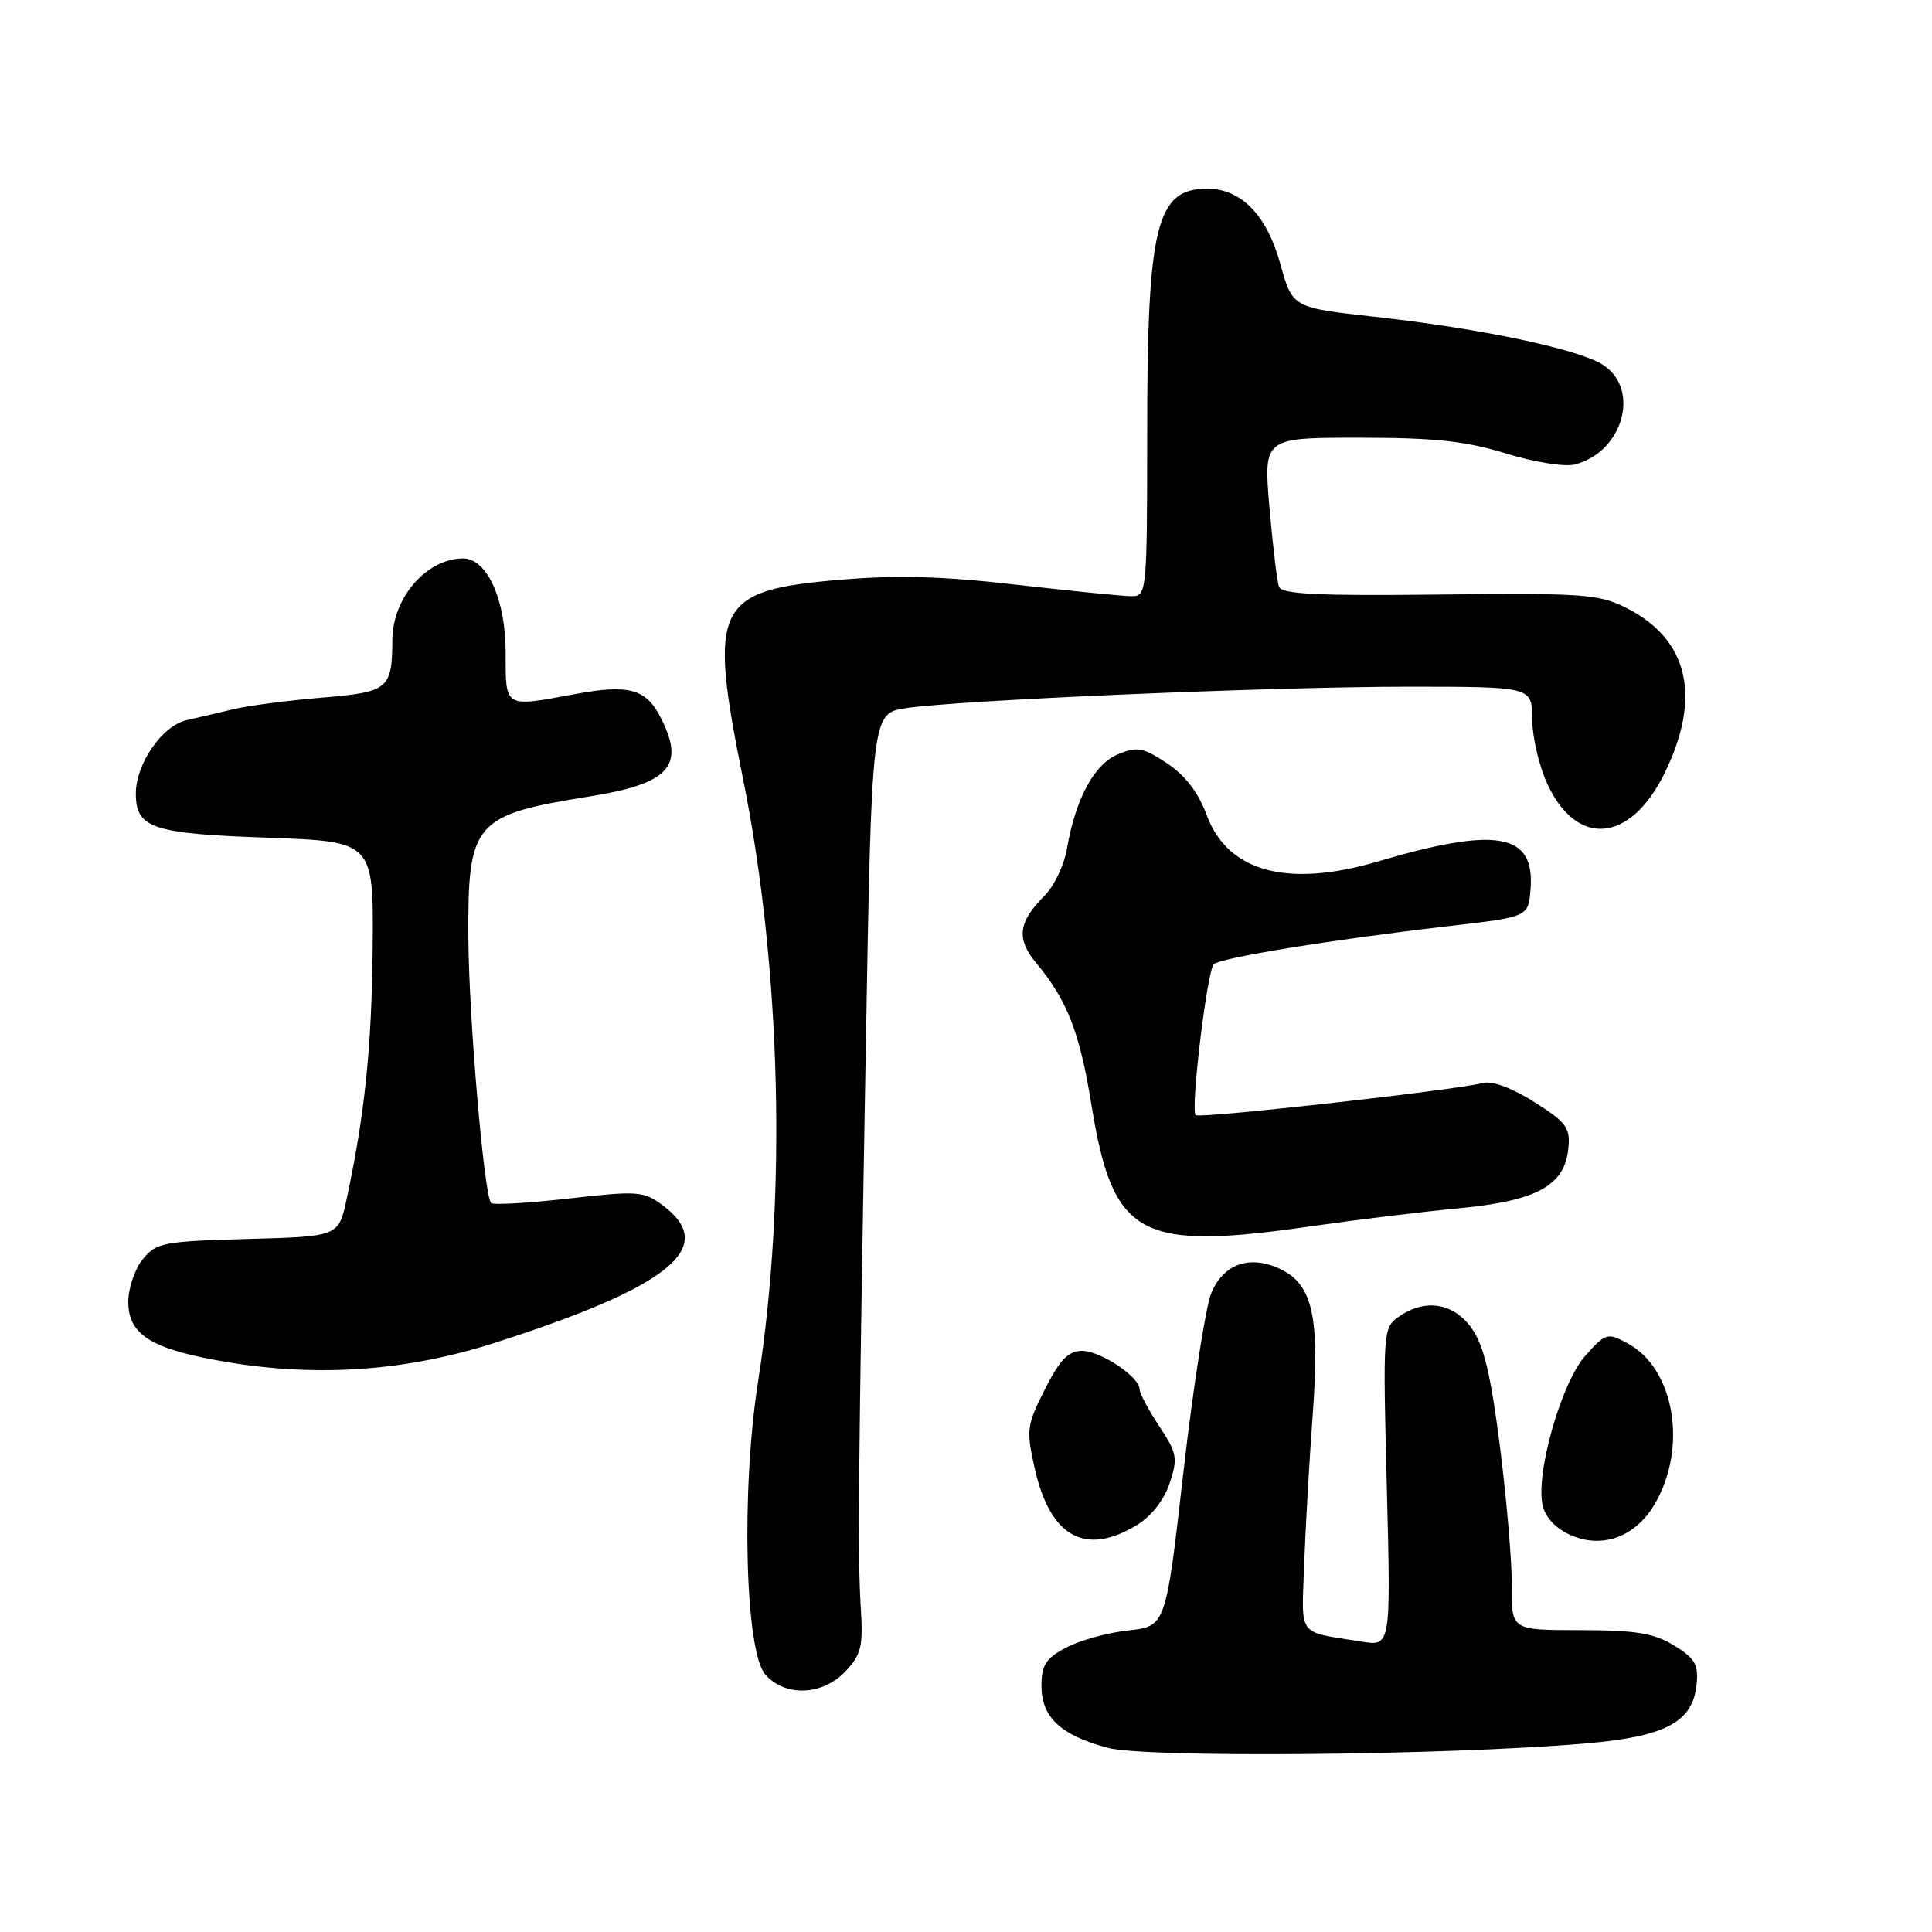 <?xml version="1.0" encoding="UTF-8" standalone="no"?>
<!DOCTYPE svg PUBLIC "-//W3C//DTD SVG 1.1//EN" "http://www.w3.org/Graphics/SVG/1.1/DTD/svg11.dtd" >
<svg xmlns="http://www.w3.org/2000/svg" xmlns:xlink="http://www.w3.org/1999/xlink" version="1.1" viewBox="0 0 256 256">
 <g >
 <path fill="currentColor"
d=" M 209.84 231.04 C 220.69 230.13 224.31 228.23 224.81 223.17 C 225.07 220.55 224.59 219.72 221.81 218.03 C 219.13 216.39 216.76 216.01 209.39 216.00 C 200.28 216.00 200.28 216.00 200.33 210.25 C 200.35 207.09 199.65 198.76 198.76 191.75 C 197.54 182.15 196.62 178.27 195.00 176.00 C 192.59 172.62 188.83 172.03 185.33 174.48 C 183.26 175.93 183.23 176.41 183.76 197.05 C 184.30 218.15 184.30 218.15 180.40 217.52 C 171.76 216.12 172.47 217.07 172.81 207.29 C 172.98 202.46 173.49 193.55 173.94 187.50 C 174.90 174.53 173.95 170.22 169.68 168.17 C 165.63 166.24 162.13 167.44 160.51 171.33 C 159.76 173.12 158.10 183.79 156.81 195.04 C 154.48 215.50 154.48 215.50 149.49 216.04 C 146.75 216.34 143.04 217.37 141.25 218.32 C 138.58 219.74 138.00 220.65 138.00 223.37 C 138.00 227.55 140.52 229.91 146.75 231.59 C 151.81 232.95 191.09 232.61 209.84 231.04 Z  M 112.04 221.45 C 114.11 219.26 114.38 218.13 114.07 213.20 C 113.63 206.27 113.72 196.24 114.72 139.02 C 115.50 94.54 115.50 94.54 120.00 93.84 C 126.92 92.77 168.56 90.99 186.75 90.99 C 203.00 91.00 203.00 91.00 203.02 95.25 C 203.03 97.59 203.91 101.41 204.97 103.75 C 208.87 112.34 216.02 111.74 220.57 102.44 C 225.52 92.32 223.74 84.69 215.44 80.52 C 211.84 78.72 209.70 78.57 190.72 78.78 C 174.75 78.97 169.84 78.73 169.48 77.76 C 169.22 77.07 168.65 72.34 168.21 67.25 C 167.42 58.00 167.42 58.00 180.10 58.00 C 190.12 58.00 194.20 58.44 199.52 60.08 C 203.23 61.23 207.32 61.89 208.65 61.55 C 215.02 59.95 217.41 51.63 212.44 48.37 C 209.23 46.27 196.27 43.53 182.11 41.97 C 171.26 40.77 171.26 40.77 169.65 34.97 C 167.85 28.47 164.46 25.00 159.94 25.00 C 153.22 25.00 152.01 29.91 152.01 57.25 C 152.00 78.50 151.95 79.00 149.95 79.00 C 148.83 79.00 141.96 78.31 134.70 77.48 C 124.90 76.35 118.85 76.18 111.22 76.83 C 94.74 78.24 93.81 80.18 98.47 103.28 C 103.51 128.28 104.27 158.70 100.46 183.00 C 98.18 197.50 98.72 218.93 101.43 221.92 C 104.10 224.88 109.03 224.66 112.04 221.45 Z  M 219.27 199.28 C 223.64 191.79 221.89 181.38 215.70 178.02 C 212.99 176.56 212.79 176.61 210.09 179.61 C 206.88 183.16 203.39 195.45 204.43 199.56 C 204.83 201.17 206.26 202.63 208.27 203.47 C 212.44 205.23 216.76 203.58 219.27 199.28 Z  M 150.65 202.07 C 152.57 200.90 154.26 198.74 154.99 196.52 C 156.09 193.21 155.96 192.54 153.60 188.97 C 152.17 186.81 151.00 184.62 151.00 184.09 C 151.00 182.45 145.84 179.00 143.38 179.00 C 141.56 179.00 140.45 180.15 138.46 184.08 C 136.05 188.84 135.96 189.48 137.10 194.55 C 139.14 203.67 143.80 206.25 150.65 202.07 Z  M 65.48 177.96 C 88.81 170.48 95.23 165.24 87.81 159.71 C 85.29 157.83 84.53 157.77 75.36 158.81 C 69.99 159.42 65.36 159.69 65.07 159.40 C 64.15 158.48 62.12 134.82 62.06 124.30 C 61.97 108.95 62.78 107.99 78.02 105.55 C 88.76 103.84 90.86 101.50 87.51 95.02 C 85.58 91.28 83.32 90.66 76.35 91.94 C 66.70 93.73 67.00 93.91 67.00 86.40 C 67.00 79.45 64.53 74.00 61.38 74.00 C 56.53 74.00 52.01 79.19 51.99 84.80 C 51.95 91.32 51.49 91.70 42.67 92.44 C 38.17 92.81 32.92 93.50 31.00 93.96 C 29.07 94.42 26.25 95.08 24.72 95.43 C 21.50 96.15 18.01 101.20 18.00 105.13 C 18.00 109.74 20.12 110.46 35.40 111.00 C 49.50 111.50 49.50 111.50 49.38 125.50 C 49.26 138.75 48.34 147.65 45.93 158.89 C 44.87 163.84 44.87 163.84 32.84 164.17 C 21.61 164.48 20.69 164.66 18.91 166.86 C 17.86 168.16 17.00 170.69 17.00 172.50 C 17.00 176.95 20.17 178.85 30.36 180.53 C 42.34 182.49 53.98 181.64 65.48 177.96 Z  M 174.00 162.45 C 179.78 161.62 188.48 160.56 193.34 160.10 C 203.64 159.12 207.32 157.11 207.81 152.19 C 208.09 149.43 207.58 148.73 203.31 146.03 C 200.38 144.17 197.72 143.18 196.50 143.50 C 192.84 144.46 158.92 148.25 158.43 147.76 C 157.73 147.06 159.94 128.66 160.83 127.77 C 161.69 126.91 176.55 124.50 192.00 122.71 C 202.50 121.50 202.50 121.50 202.80 117.87 C 203.43 110.39 198.42 109.47 182.54 114.16 C 170.61 117.68 162.67 115.52 159.90 108.02 C 158.79 105.02 157.06 102.75 154.64 101.14 C 151.47 99.04 150.67 98.89 148.13 99.95 C 145.00 101.24 142.52 105.82 141.38 112.44 C 141.01 114.61 139.68 117.41 138.43 118.66 C 134.90 122.19 134.63 124.40 137.33 127.64 C 141.39 132.50 143.06 136.78 144.59 146.21 C 147.46 163.95 150.80 165.80 174.00 162.45 Z "/>
</g>
</svg>